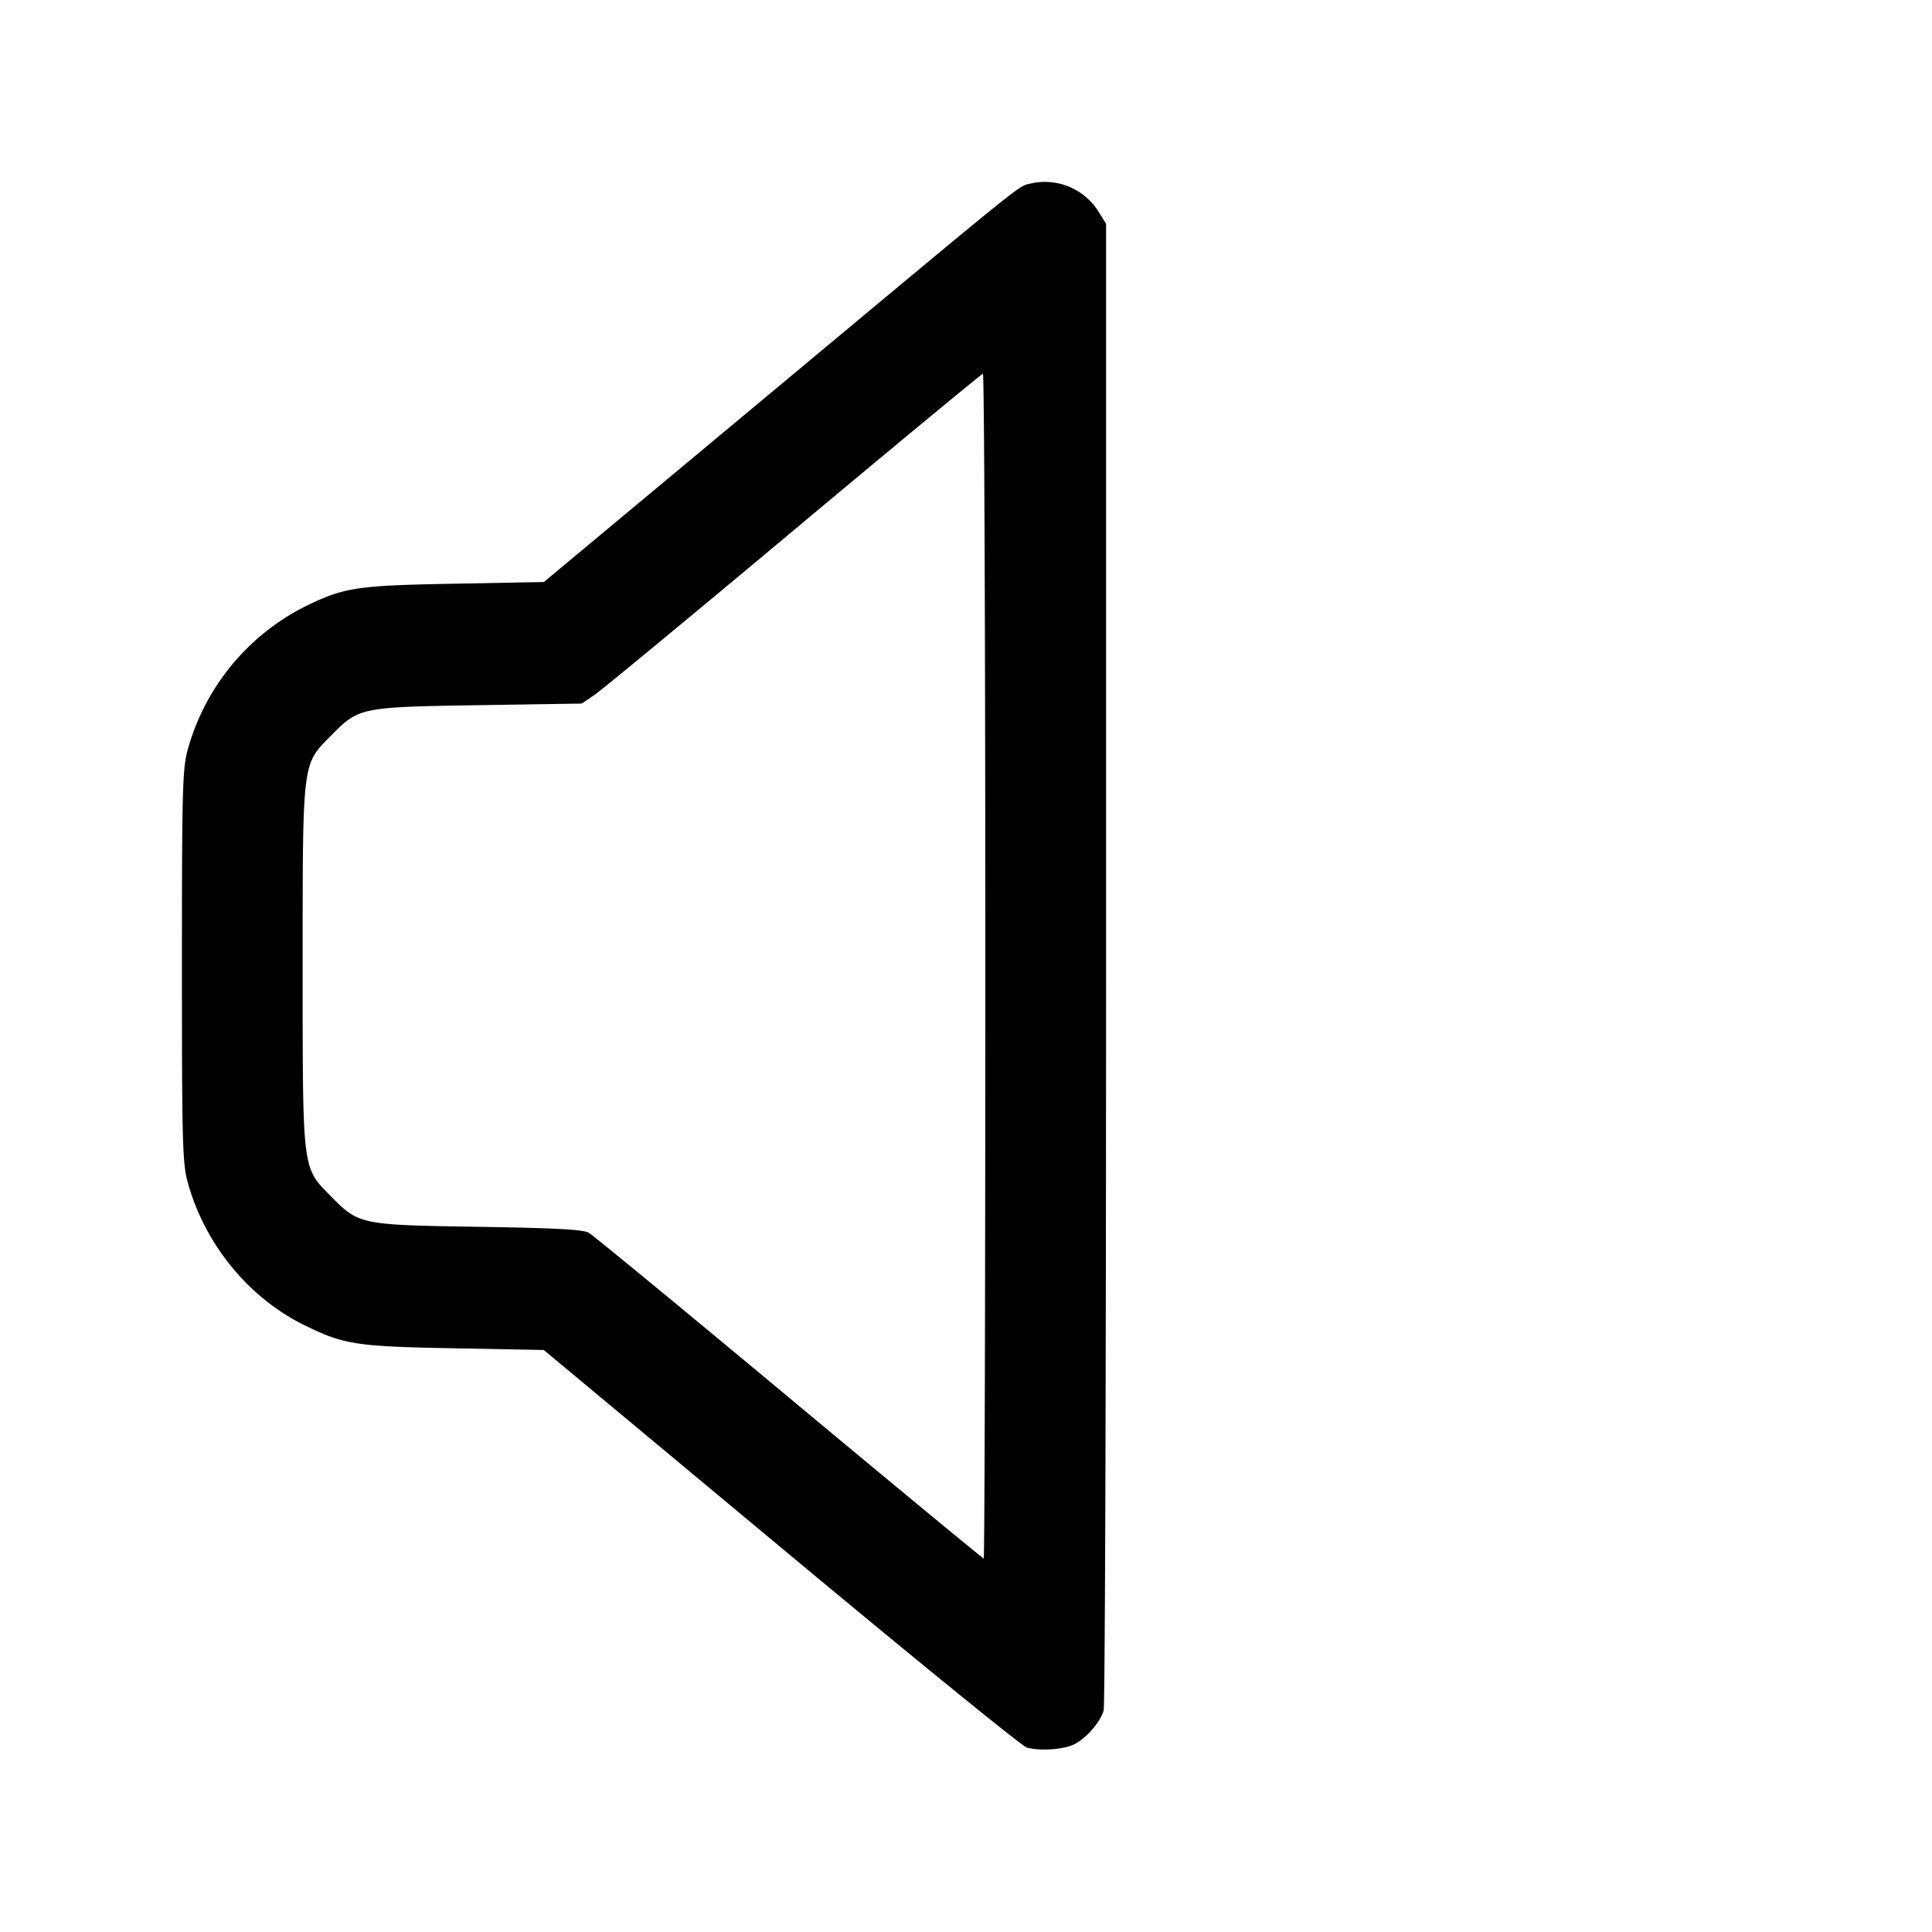 <svg width="24" height="24" fill="none" xmlns="http://www.w3.org/2000/svg"><path d="M12.811 2.278c-.17.041.022-.113-3.223 2.592L6.756 7.23l-1.108.021c-1.224.022-1.374.045-1.868.288A2.838 2.838 0 0 0 2.33 9.32c-.063.235-.07.495-.07 2.68s.007 2.445.07 2.68c.209.769.755 1.44 1.45 1.781.494.243.644.266 1.867.288l1.108.021 2.948 2.455c1.621 1.351 2.995 2.469 3.052 2.484.169.046.463.024.594-.043.15-.078.321-.276.361-.419.017-.059.03-4.238.03-9.287V2.78l-.095-.153a.787.787 0 0 0-.834-.349M12.24 12c0 4.048-.009 7.36-.02 7.36-.011 0-1.098-.898-2.416-1.996-1.318-1.099-2.438-2.021-2.49-2.05-.071-.041-.409-.059-1.374-.074-1.464-.023-1.482-.027-1.829-.379-.36-.365-.351-.296-.351-2.861 0-2.565-.009-2.496.351-2.861.347-.352.365-.356 1.832-.379l1.283-.02.157-.106c.086-.058 1.201-.979 2.477-2.047 1.276-1.068 2.334-1.942 2.35-1.944.017-.002.03 3.309.03 7.357" fill-rule="evenodd" fill="#000"/></svg>